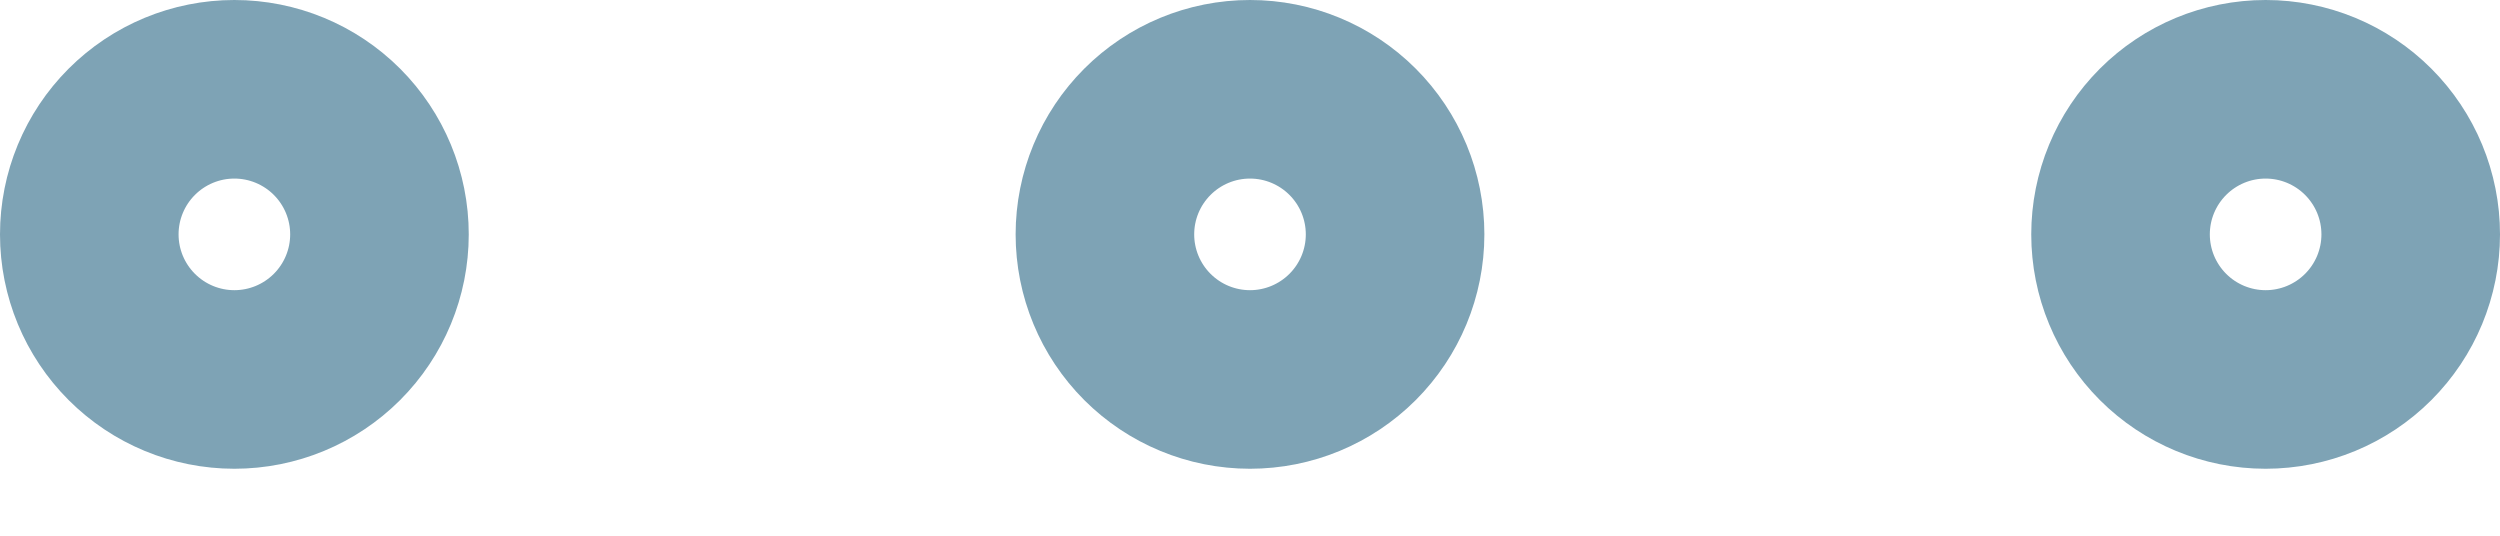 <svg width="28" height="6" viewBox="0 0 28 6" fill="none" xmlns="http://www.w3.org/2000/svg">
<path d="M1 2.625C1 3.056 1.171 3.469 1.476 3.774C1.781 4.079 2.194 4.25 2.625 4.25C3.056 4.25 3.469 4.079 3.774 3.774C4.079 3.469 4.25 3.056 4.25 2.625C4.25 2.194 4.079 1.781 3.774 1.476C3.469 1.171 3.056 1 2.625 1C2.194 1 1.781 1.171 1.476 1.476C1.171 1.781 1 2.194 1 2.625ZM12.375 2.625C12.375 3.056 12.546 3.469 12.851 3.774C13.156 4.079 13.569 4.25 14 4.25C14.431 4.25 14.844 4.079 15.149 3.774C15.454 3.469 15.625 3.056 15.625 2.625C15.625 2.194 15.454 1.781 15.149 1.476C14.844 1.171 14.431 1 14 1C13.569 1 13.156 1.171 12.851 1.476C12.546 1.781 12.375 2.194 12.375 2.625ZM23.75 2.625C23.75 3.056 23.921 3.469 24.226 3.774C24.531 4.079 24.944 4.25 25.375 4.25C25.806 4.25 26.219 4.079 26.524 3.774C26.829 3.469 27 3.056 27 2.625C27 2.194 26.829 1.781 26.524 1.476C26.219 1.171 25.806 1 25.375 1C24.944 1 24.531 1.171 24.226 1.476C23.921 1.781 23.75 2.194 23.75 2.625Z" stroke="#356F8B" stroke-opacity="0.64" stroke-width="2" stroke-linecap="round" stroke-linejoin="round"/>
</svg>
